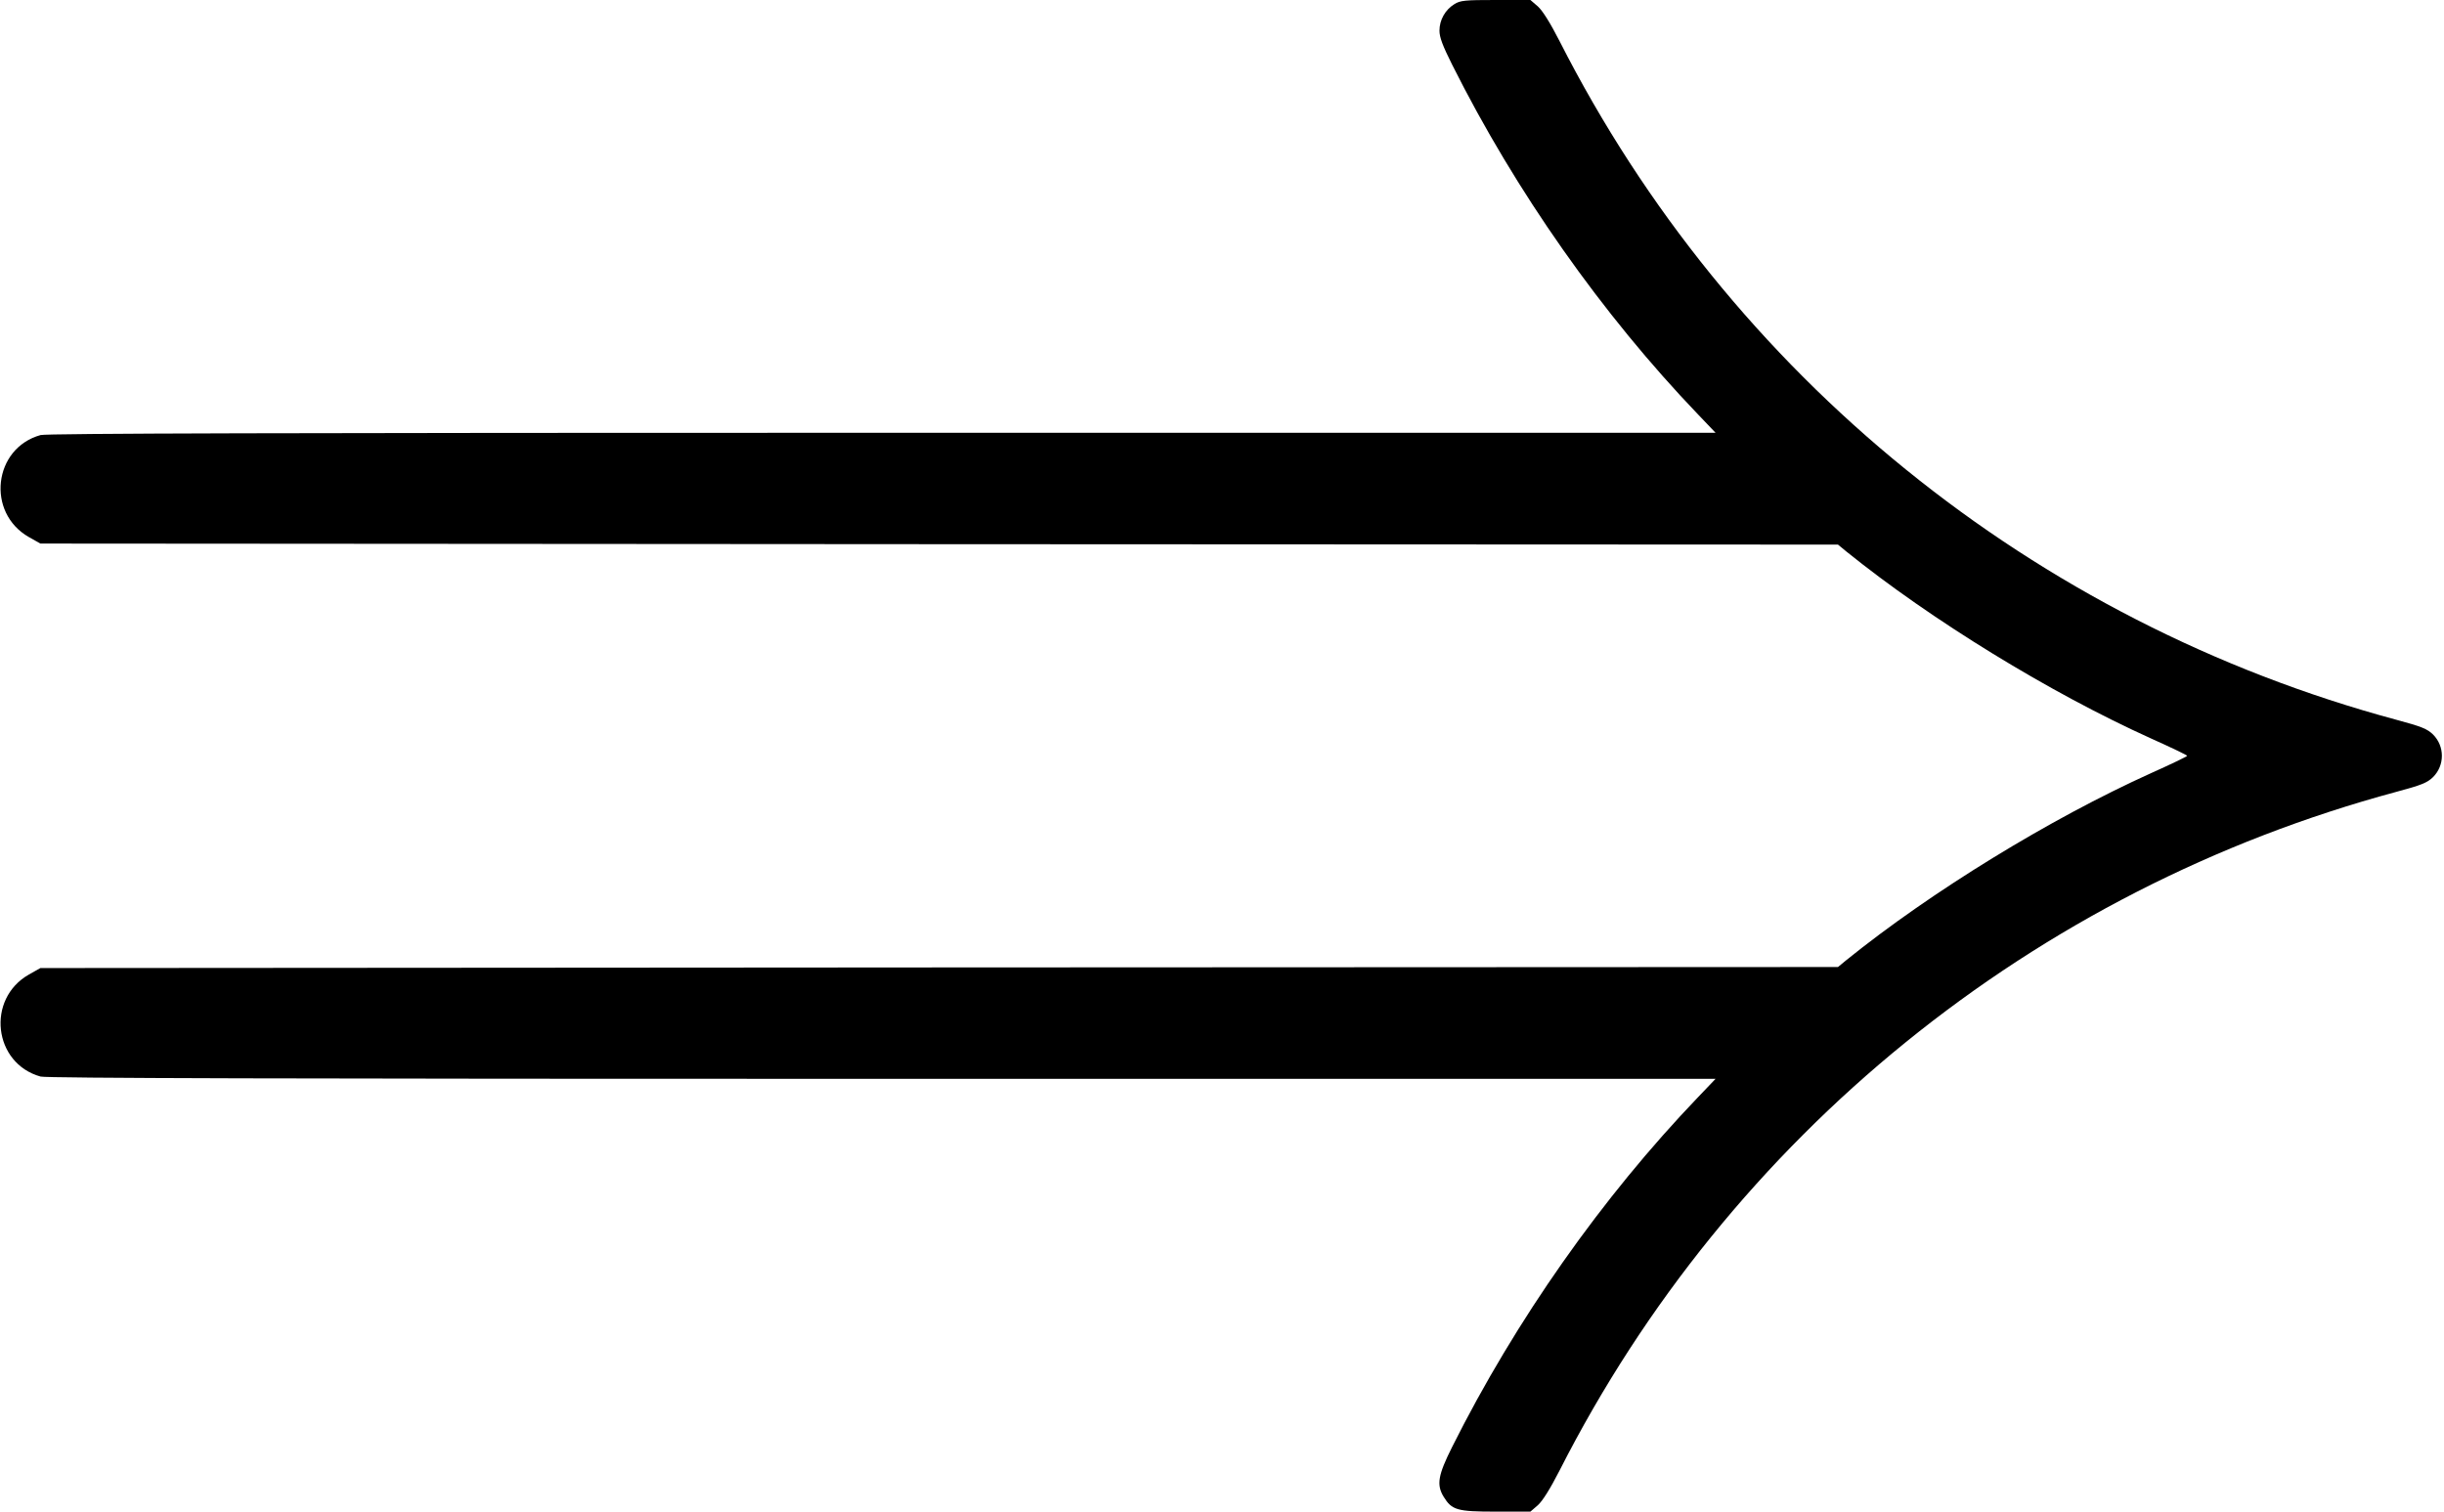 <?xml version="1.0" standalone="no"?>
<!DOCTYPE svg PUBLIC "-//W3C//DTD SVG 20010904//EN"
 "http://www.w3.org/TR/2001/REC-SVG-20010904/DTD/svg10.dtd">
<svg version="1.0" xmlns="http://www.w3.org/2000/svg"
 width="1180pt" height="730pt" viewBox="0 0 1180 730"
 preserveAspectRatio="xMidYMid meet">
<g transform="translate(0,730) scale(0.1,-0.1)"
fill="#000000" stroke="none">
<path d="M7022 7280 c-44 -27 -72 -76 -72 -128 0 -32 15 -72 61 -164 307 -613
724 -1206 1188 -1690 l84 -88 -4024 0 c-2863 0 -4035 -3 -4063 -11 -228 -63
-264 -375 -56 -493 l55 -31 4340 -3 4339 -2 40 -33 c410 -331 984 -683 1471
-903 96 -43 175 -81 175 -84 0 -3 -79 -41 -175 -84 -487 -220 -1061 -572
-1471 -903 l-40 -33 -4339 -2 -4340 -3 -55 -31 c-208 -118 -172 -430 56 -493
28 -8 1200 -11 4063 -11 l4024 0 -84 -88 c-464 -484 -881 -1077 -1188 -1690
-68 -136 -76 -182 -41 -240 40 -65 65 -72 252 -72 l167 0 36 31 c23 21 59 78
105 168 822 1617 2288 2805 4040 3277 123 33 149 44 177 71 57 57 57 149 0
206 -28 27 -54 38 -177 71 -1752 472 -3218 1660 -4040 3277 -46 90 -82 147
-105 168 l-36 31 -167 0 c-149 0 -171 -2 -200 -20z"/>
</g>
</svg>
